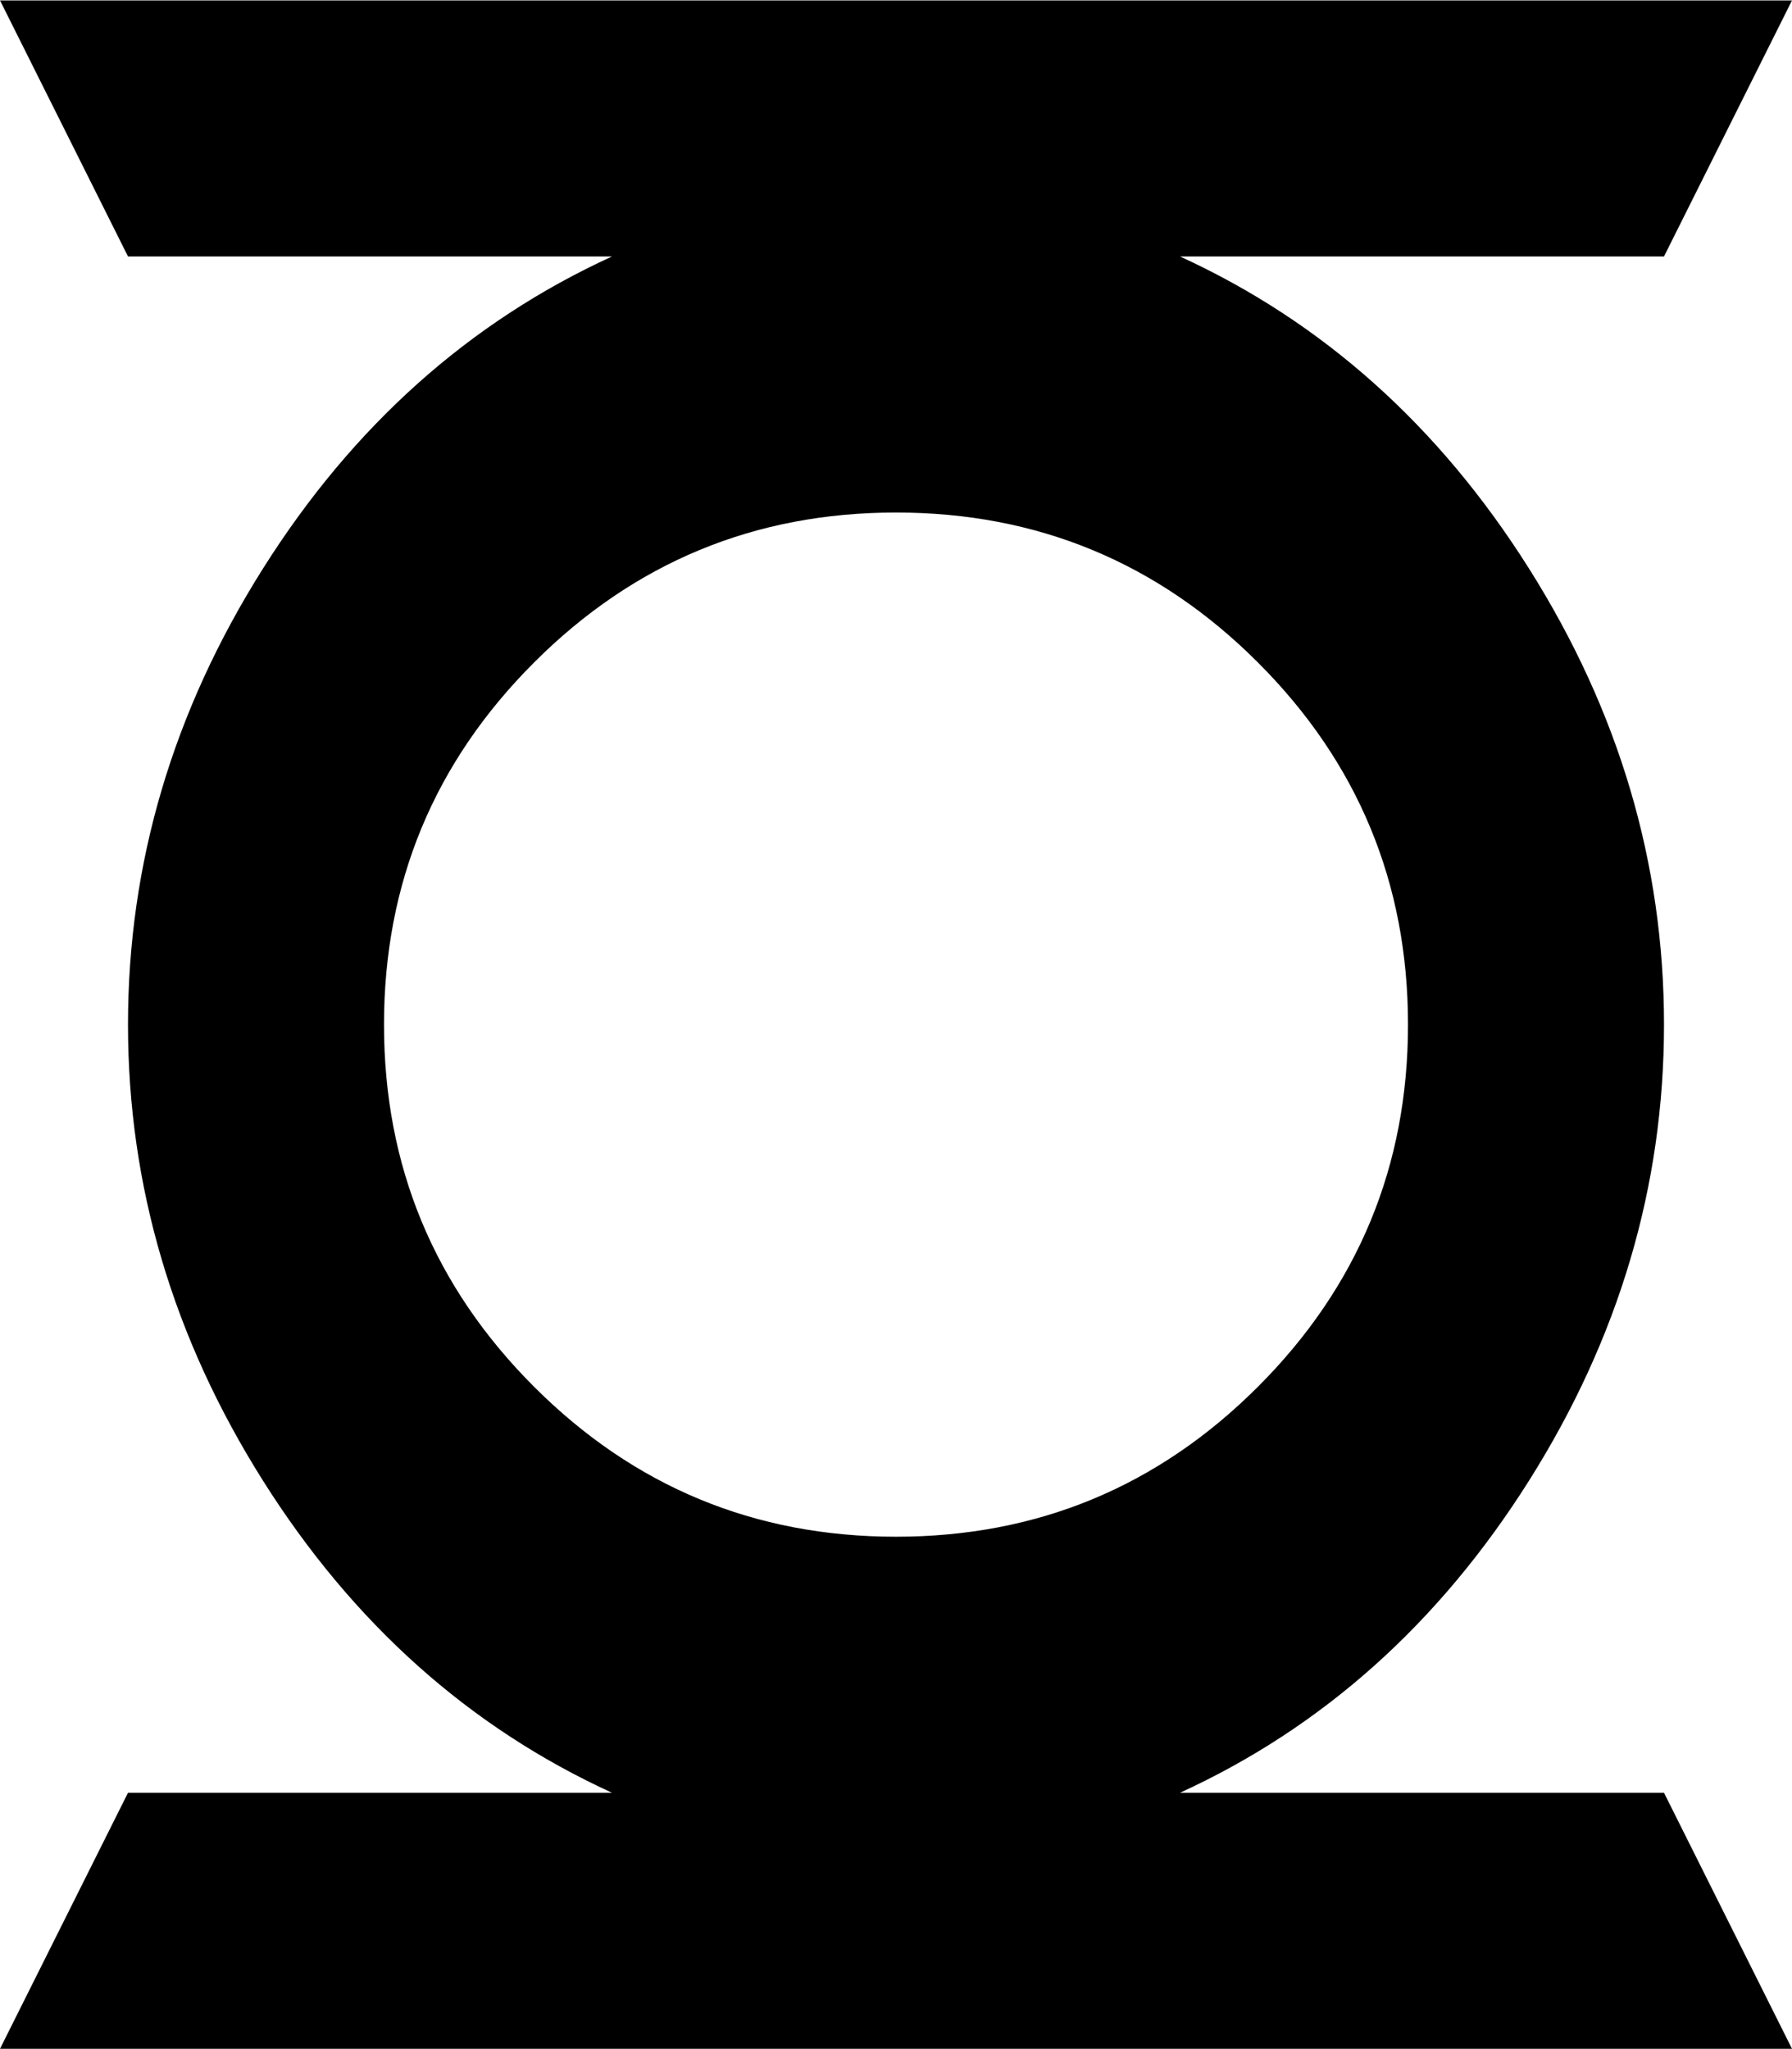 <svg xmlns="http://www.w3.org/2000/svg" width="3em" height="3.43em" viewBox="0 0 896 1024"><path fill="currentColor" d="M590 128q107 49 174.5 156T832 512t-67.5 228T590 896h242l64 128H0l64-128h242q-107-49-174.5-156T64 512t67.5-228T306 128H64L0 0h896l-64 128zM192 512q0 106 75 181t181 75t181-75t75-181t-75-181t-181-75t-181 75t-75 181"/></svg>